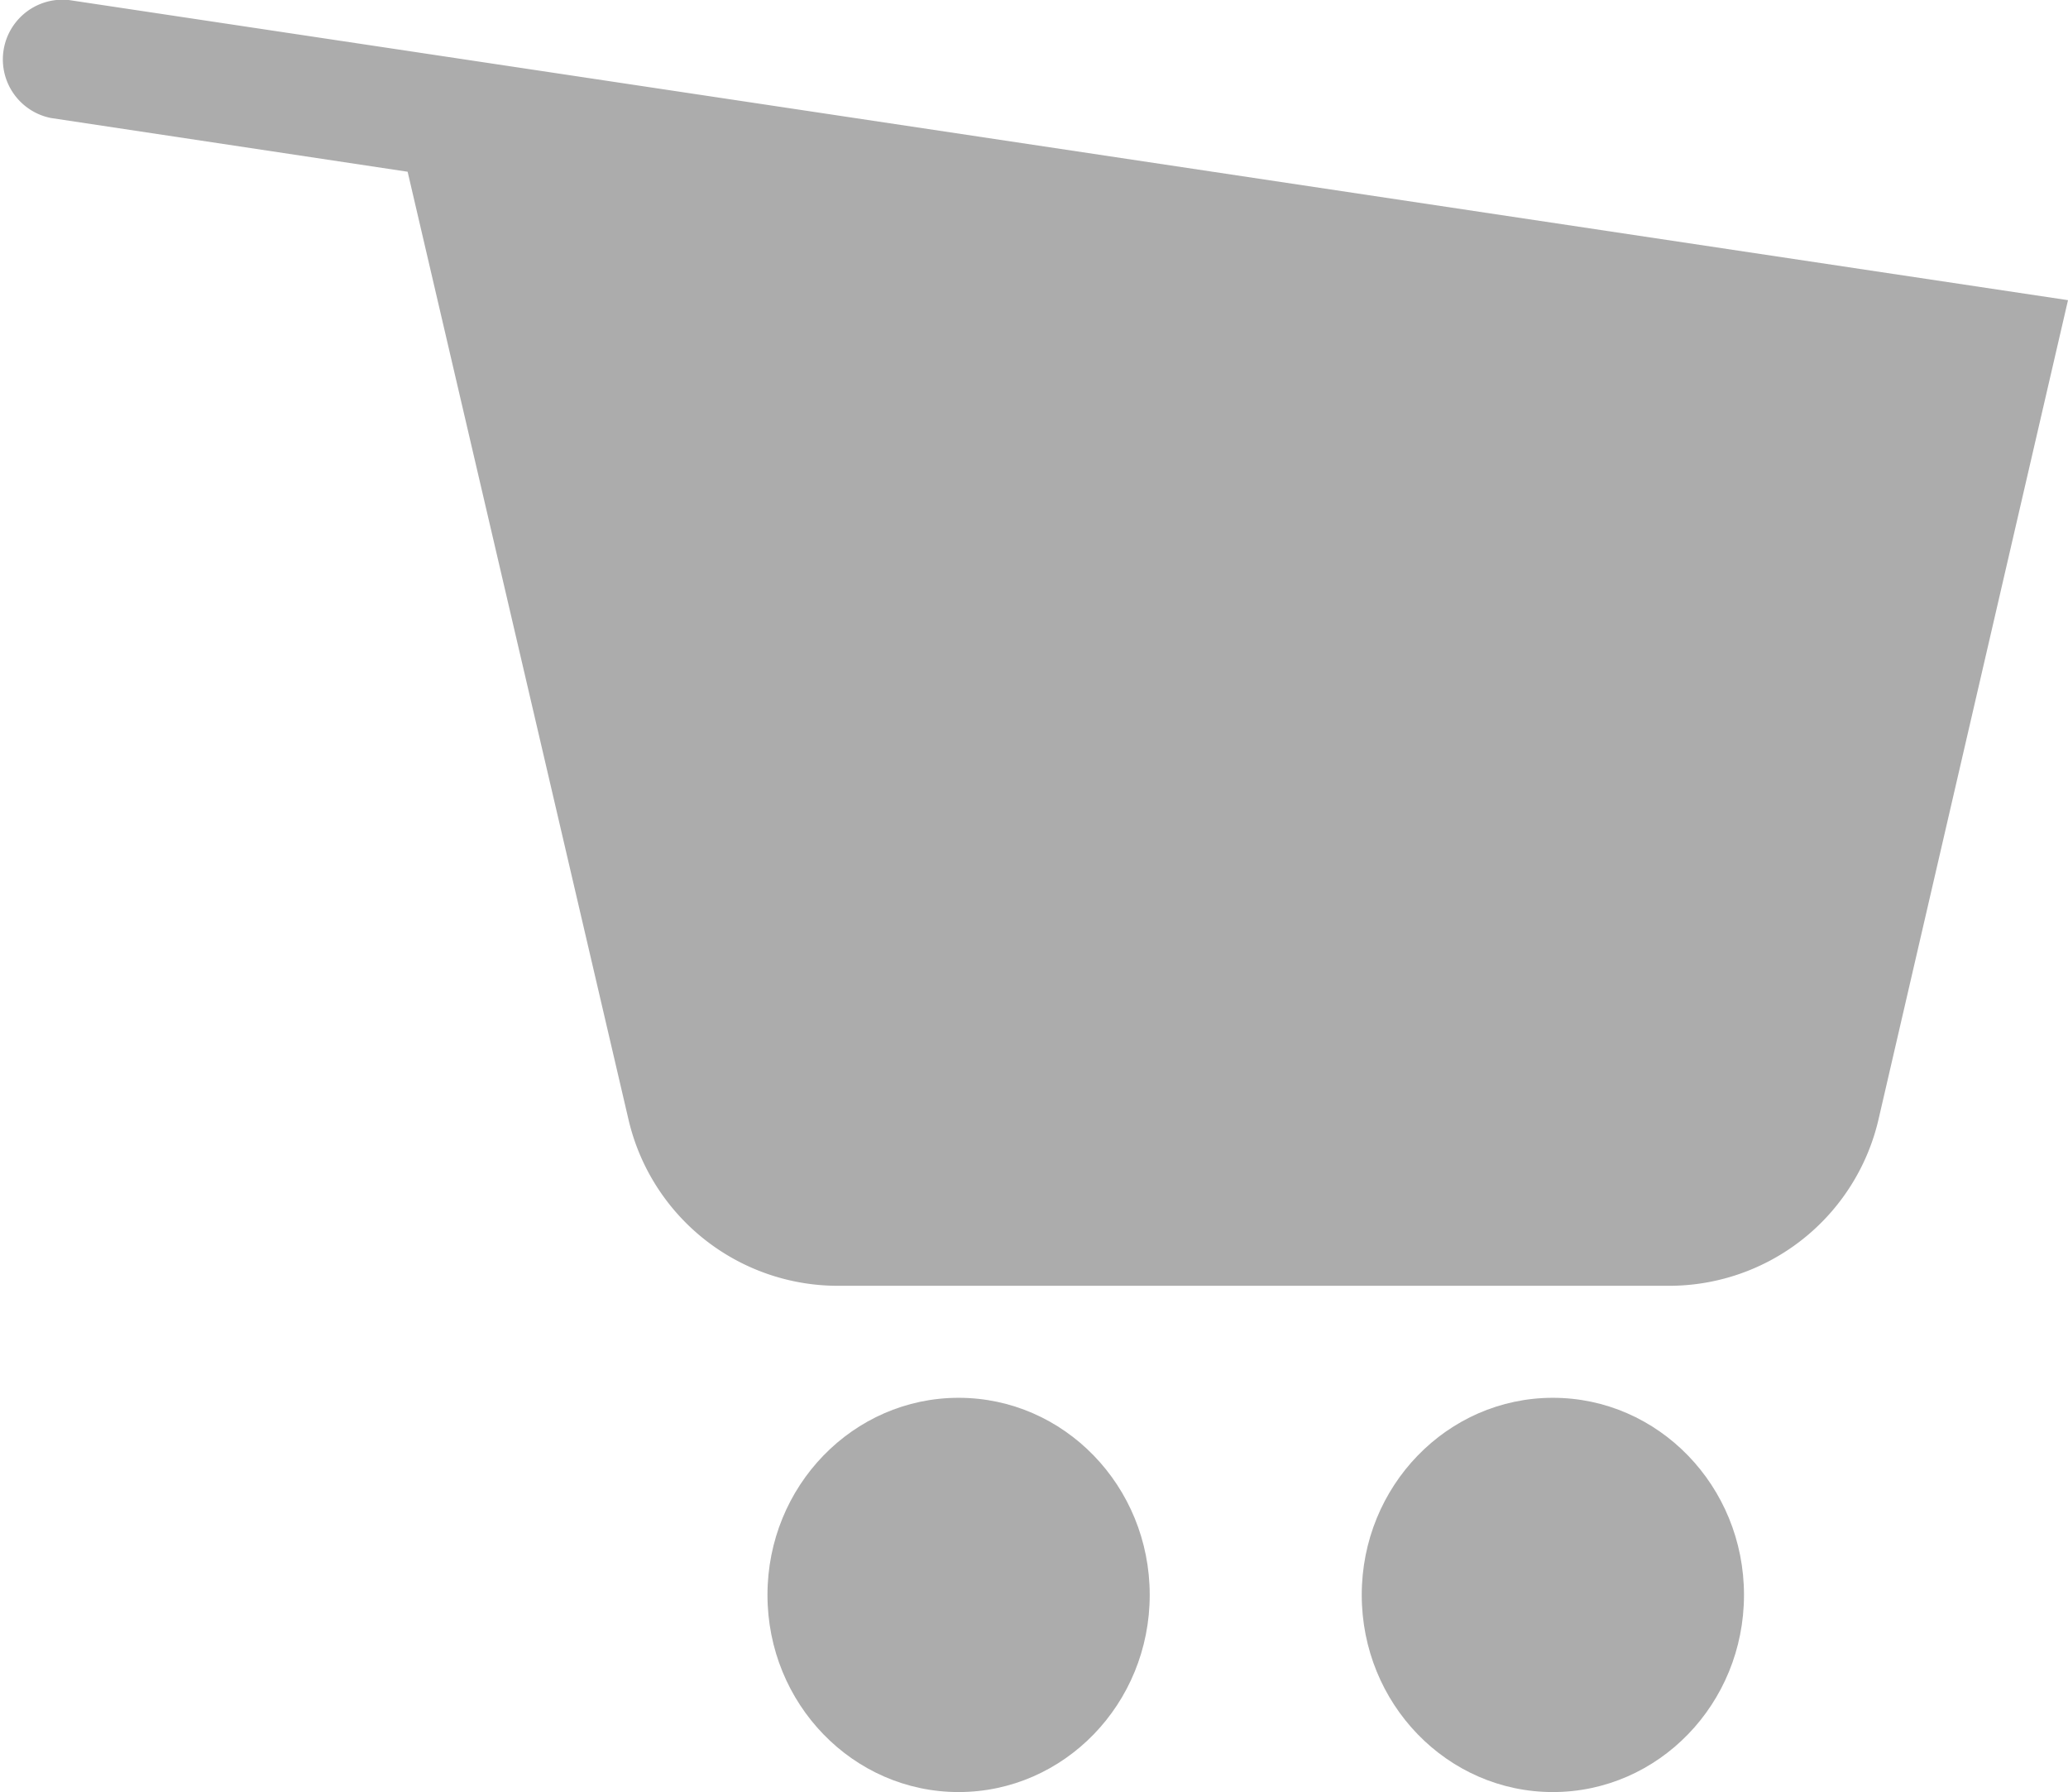 <svg id="Layer_1" data-name="Layer 1" xmlns="http://www.w3.org/2000/svg" viewBox="0 0 13.85 12"><defs><style>.cls-1{fill:#acacac;}</style></defs><title>sold</title><g id="_Group_" data-name="&lt;Group&gt;"><g id="_Group_2" data-name="&lt;Group&gt;"><ellipse id="_Path_" data-name="&lt;Path&gt;" class="cls-1" cx="6.42" cy="10.68" rx="1.28" ry="1.32"/><ellipse id="_Path_2" data-name="&lt;Path&gt;" class="cls-1" cx="10.4" cy="10.68" rx="1.28" ry="1.32"/></g><path id="_Path_3" data-name="&lt;Path&gt;" class="cls-1" d="M325.46,419.13a0.4,0.4,0,0,0-.12.79l2.39,0.36,1.48,6.35a1.44,1.44,0,0,0,1.4,1.11h5.57a1.44,1.44,0,0,0,1.4-1.11l1.27-5.49Z" transform="translate(-325 -419.13)"/></g></svg>